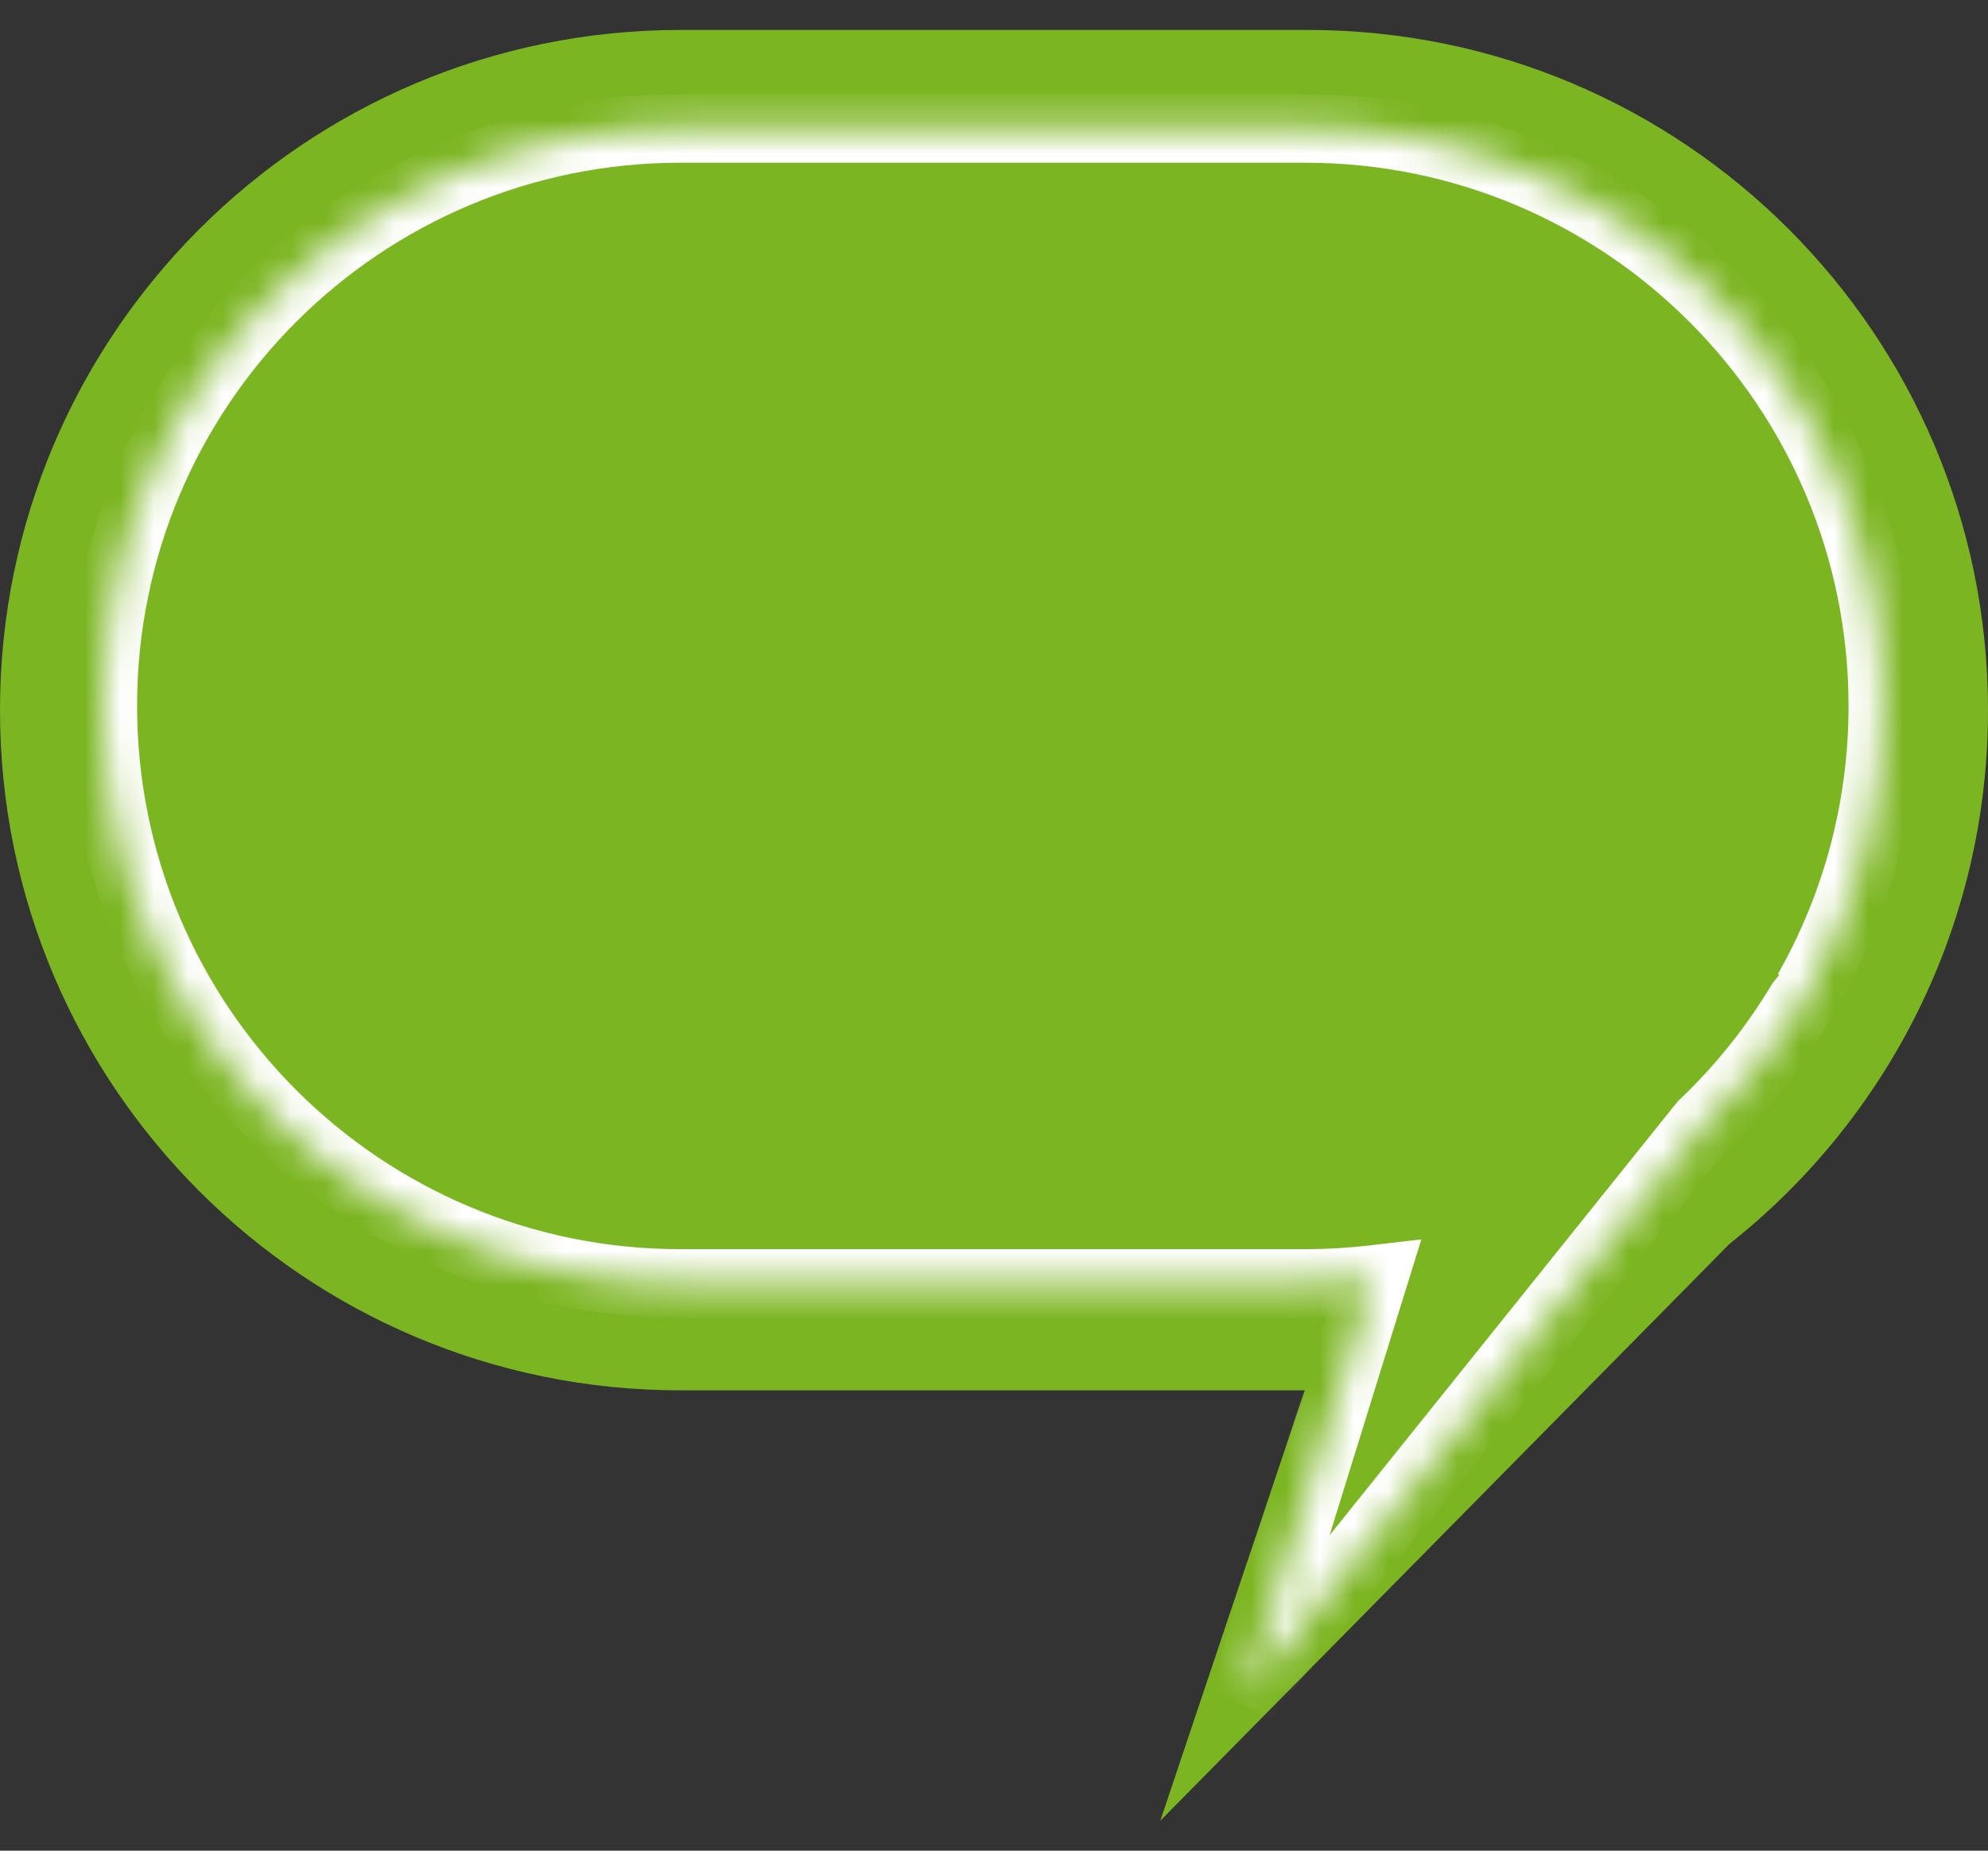<svg width="58" height="54" viewBox="0 0 58 54" fill="none" xmlns="http://www.w3.org/2000/svg">
<rect x="0" y="0" width="58" height="54" fill="#333333" stroke="none"/>
<path fill-rule="evenodd" clip-rule="evenodd" d="M19.847 0.874C8.886 0.874 0 9.76 0 20.721C0 31.683 8.886 40.568 19.847 40.568H38.067L33.852 53.126L50.461 36.292C55.054 32.657 58 27.033 58 20.721C58 9.76 49.114 0.874 38.153 0.874H19.847Z" fill="#7CB522"/>
<mask id="path-2-inside-1_682_11490" fill="white">
<path fill-rule="evenodd" clip-rule="evenodd" d="M19.851 3.748C10.544 3.748 3 11.292 3 20.599C3 29.905 10.544 37.449 19.851 37.449H38.08C38.749 37.449 39.409 37.41 40.058 37.334L36.277 49.529L49.686 32.816C50.787 31.769 51.747 30.575 52.534 29.265L52.903 28.805L52.742 28.909C54.135 26.456 54.931 23.62 54.931 20.599C54.931 11.292 47.386 3.748 38.08 3.748H19.851Z"/>
</mask>
<path d="M40.058 37.334L41.013 37.63L41.468 36.163L39.942 36.341L40.058 37.334ZM36.277 49.529L35.322 49.233L37.057 50.155L36.277 49.529ZM49.686 32.816L48.997 32.091L48.948 32.137L48.906 32.19L49.686 32.816ZM52.534 29.265L51.754 28.639L51.712 28.692L51.677 28.75L52.534 29.265ZM52.903 28.805L53.683 29.431L52.361 27.965L52.903 28.805ZM52.742 28.909L51.873 28.415L53.285 29.749L52.742 28.909ZM4 20.599C4 11.845 11.097 4.748 19.851 4.748V2.748C9.992 2.748 2 10.74 2 20.599H4ZM19.851 36.449C11.097 36.449 4 29.353 4 20.599H2C2 30.457 9.992 38.449 19.851 38.449V36.449ZM38.08 36.449H19.851V38.449H38.08V36.449ZM39.942 36.341C39.332 36.413 38.71 36.449 38.08 36.449V38.449C38.788 38.449 39.487 38.408 40.174 38.328L39.942 36.341ZM37.232 49.825L41.013 37.63L39.103 37.038L35.322 49.233L37.232 49.825ZM48.906 32.19L35.497 48.903L37.057 50.155L50.466 33.441L48.906 32.19ZM51.677 28.75C50.937 29.982 50.033 31.106 48.997 32.091L50.375 33.54C51.541 32.432 52.558 31.168 53.391 29.78L51.677 28.75ZM52.123 28.179L51.754 28.639L53.314 29.891L53.683 29.431L52.123 28.179ZM53.285 29.749L53.446 29.645L52.361 27.965L52.2 28.069L53.285 29.749ZM53.931 20.599C53.931 23.443 53.182 26.109 51.873 28.415L53.612 29.403C55.088 26.804 55.931 23.798 55.931 20.599H53.931ZM38.08 4.748C46.834 4.748 53.931 11.845 53.931 20.599H55.931C55.931 10.74 47.939 2.748 38.08 2.748V4.748ZM19.851 4.748H38.08V2.748H19.851V4.748Z" fill="white" mask="url(#path-2-inside-1_682_11490)"/>
</svg>
